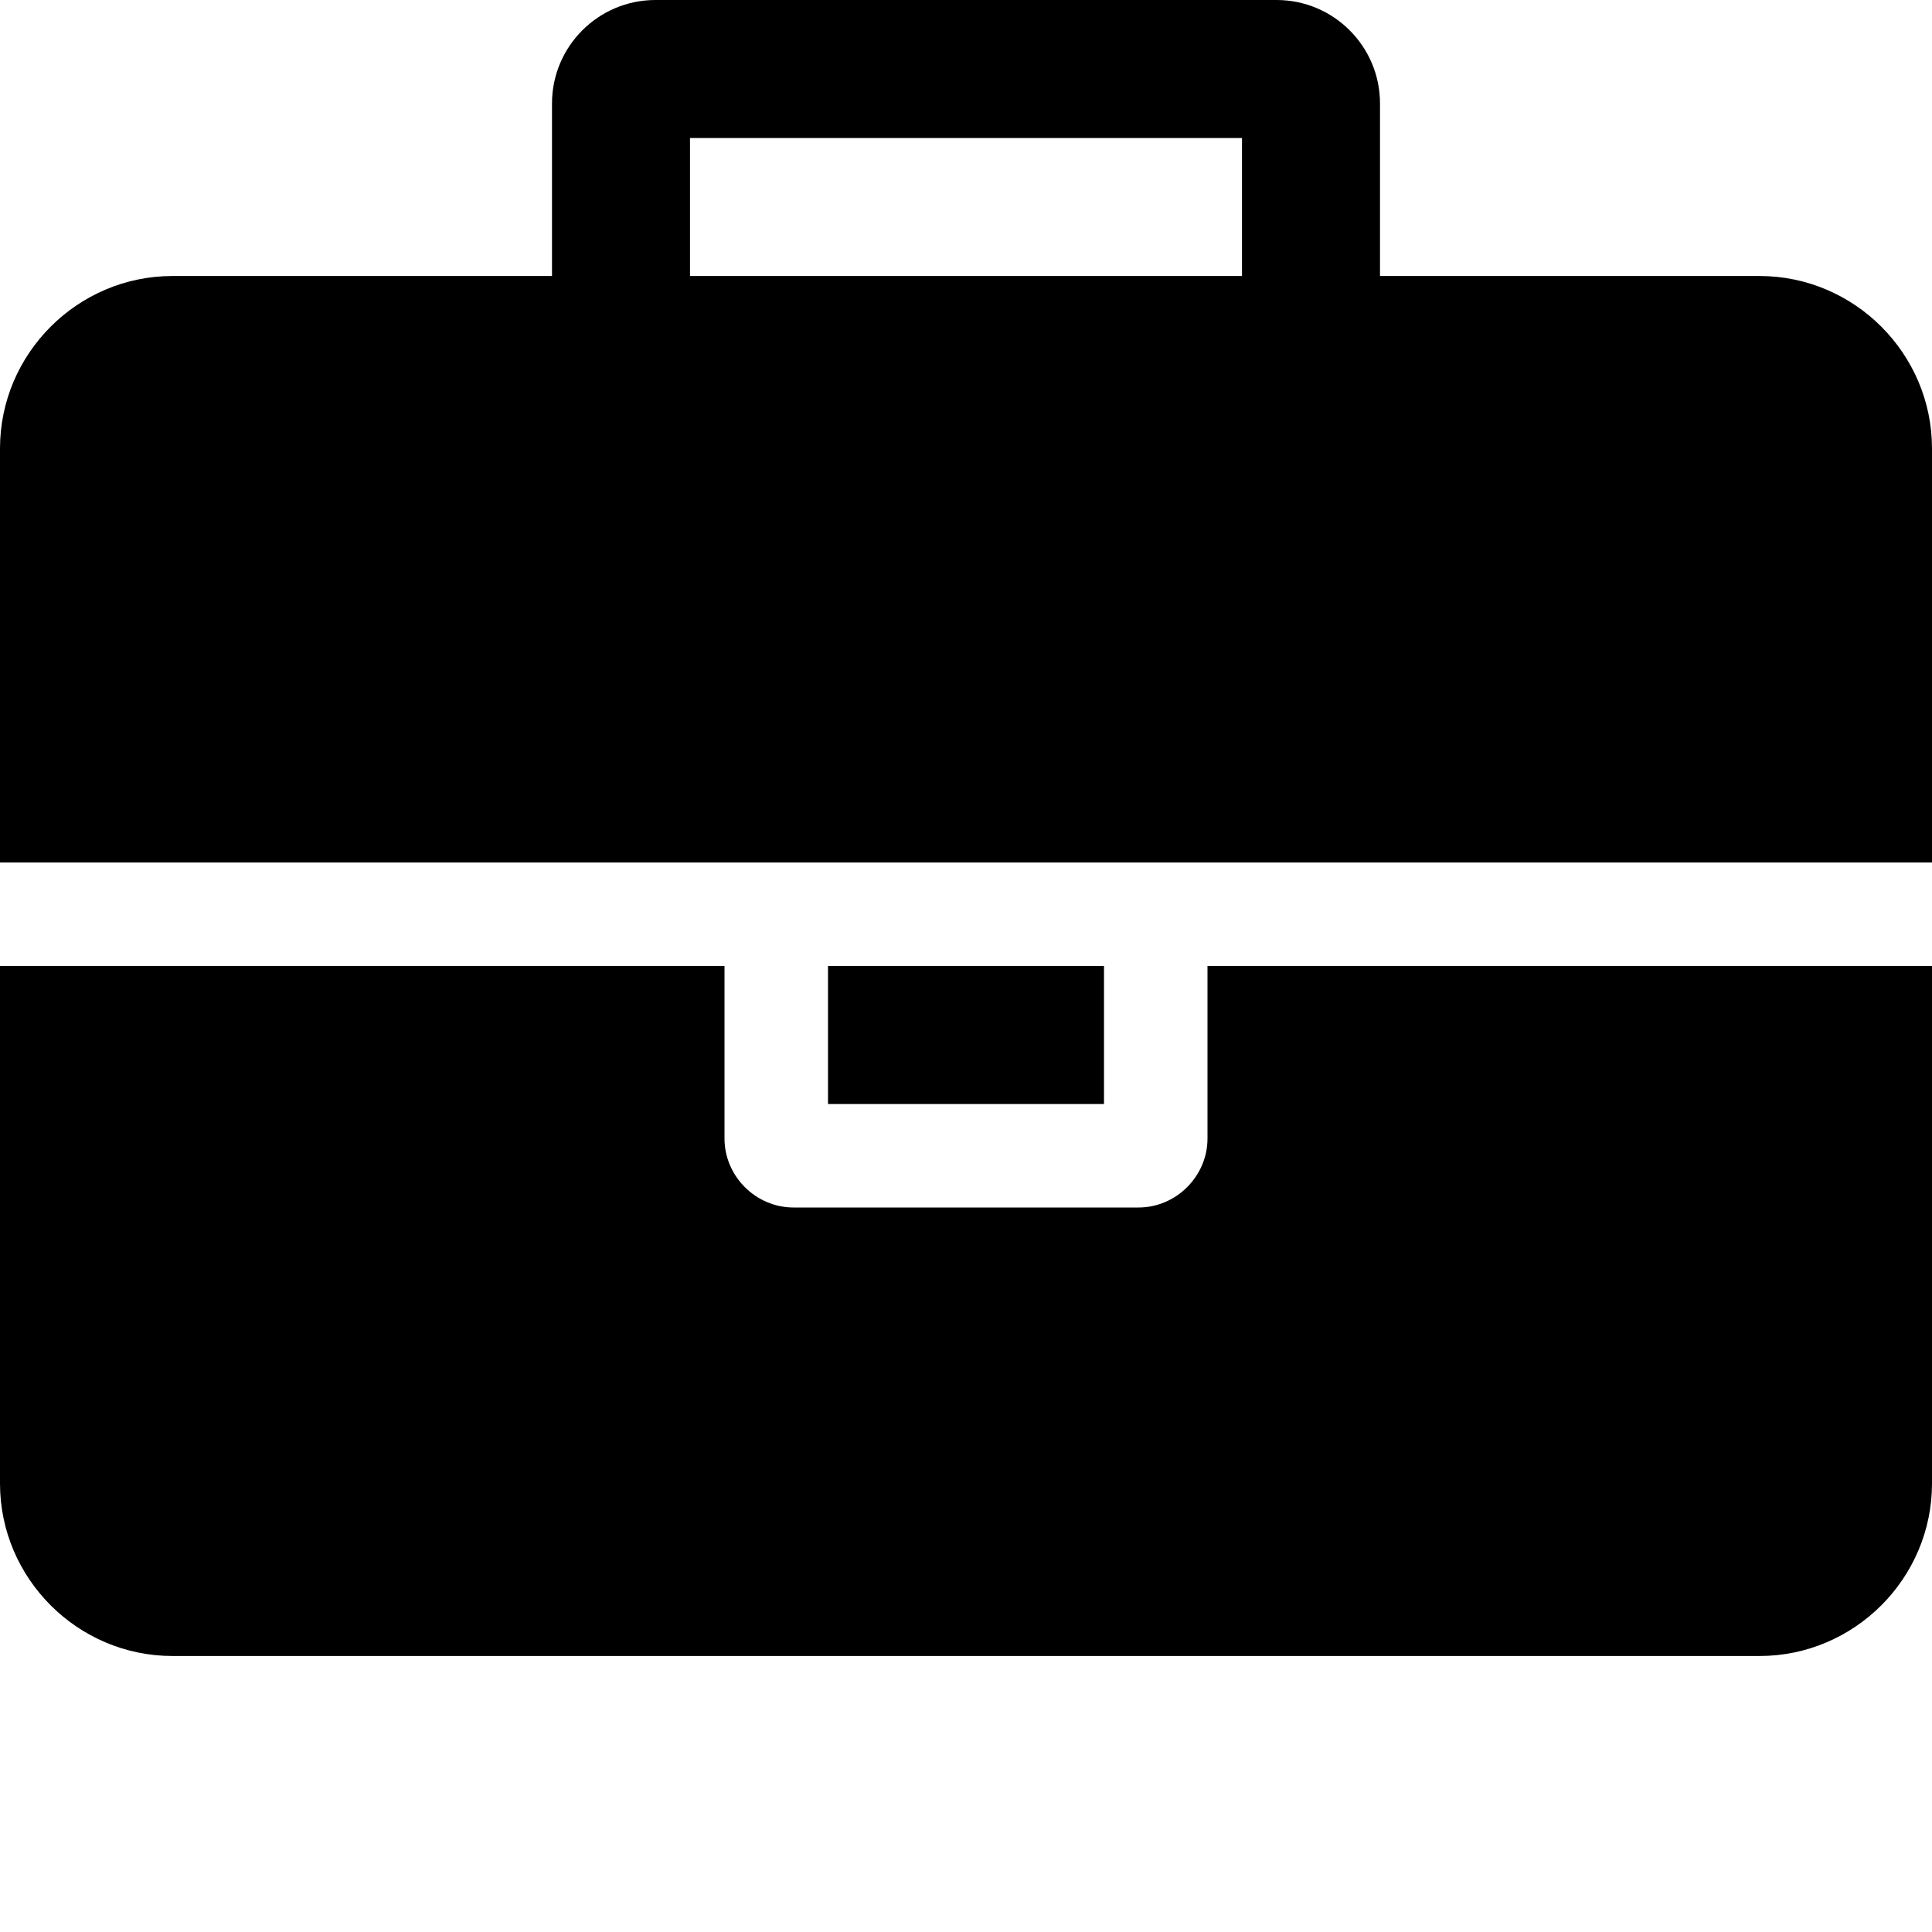 <!-- Generated by IcoMoon.io -->
<svg version="1.1" xmlns="http://www.w3.org/2000/svg" width="42" height="42" viewBox="0 0 42 42">
<path d="M15 6h12v-3h-12v3zM42 21v11.25c0 2.063-1.688 3.75-3.75 3.75h-34.5c-2.063 0-3.75-1.688-3.75-3.75v-11.25h15.75v3.75c0 0.82 0.68 1.5 1.5 1.5h7.5c0.82 0 1.5-0.68 1.5-1.5v-3.75h15.75zM24 21v3h-6v-3h6zM42 9.75v9h-42v-9c0-2.063 1.688-3.75 3.75-3.75h8.25v-3.75c0-1.242 1.008-2.25 2.25-2.25h13.5c1.242 0 2.25 1.008 2.25 2.25v3.75h8.25c2.063 0 3.75 1.688 3.75 3.75z"></path>
</svg>
